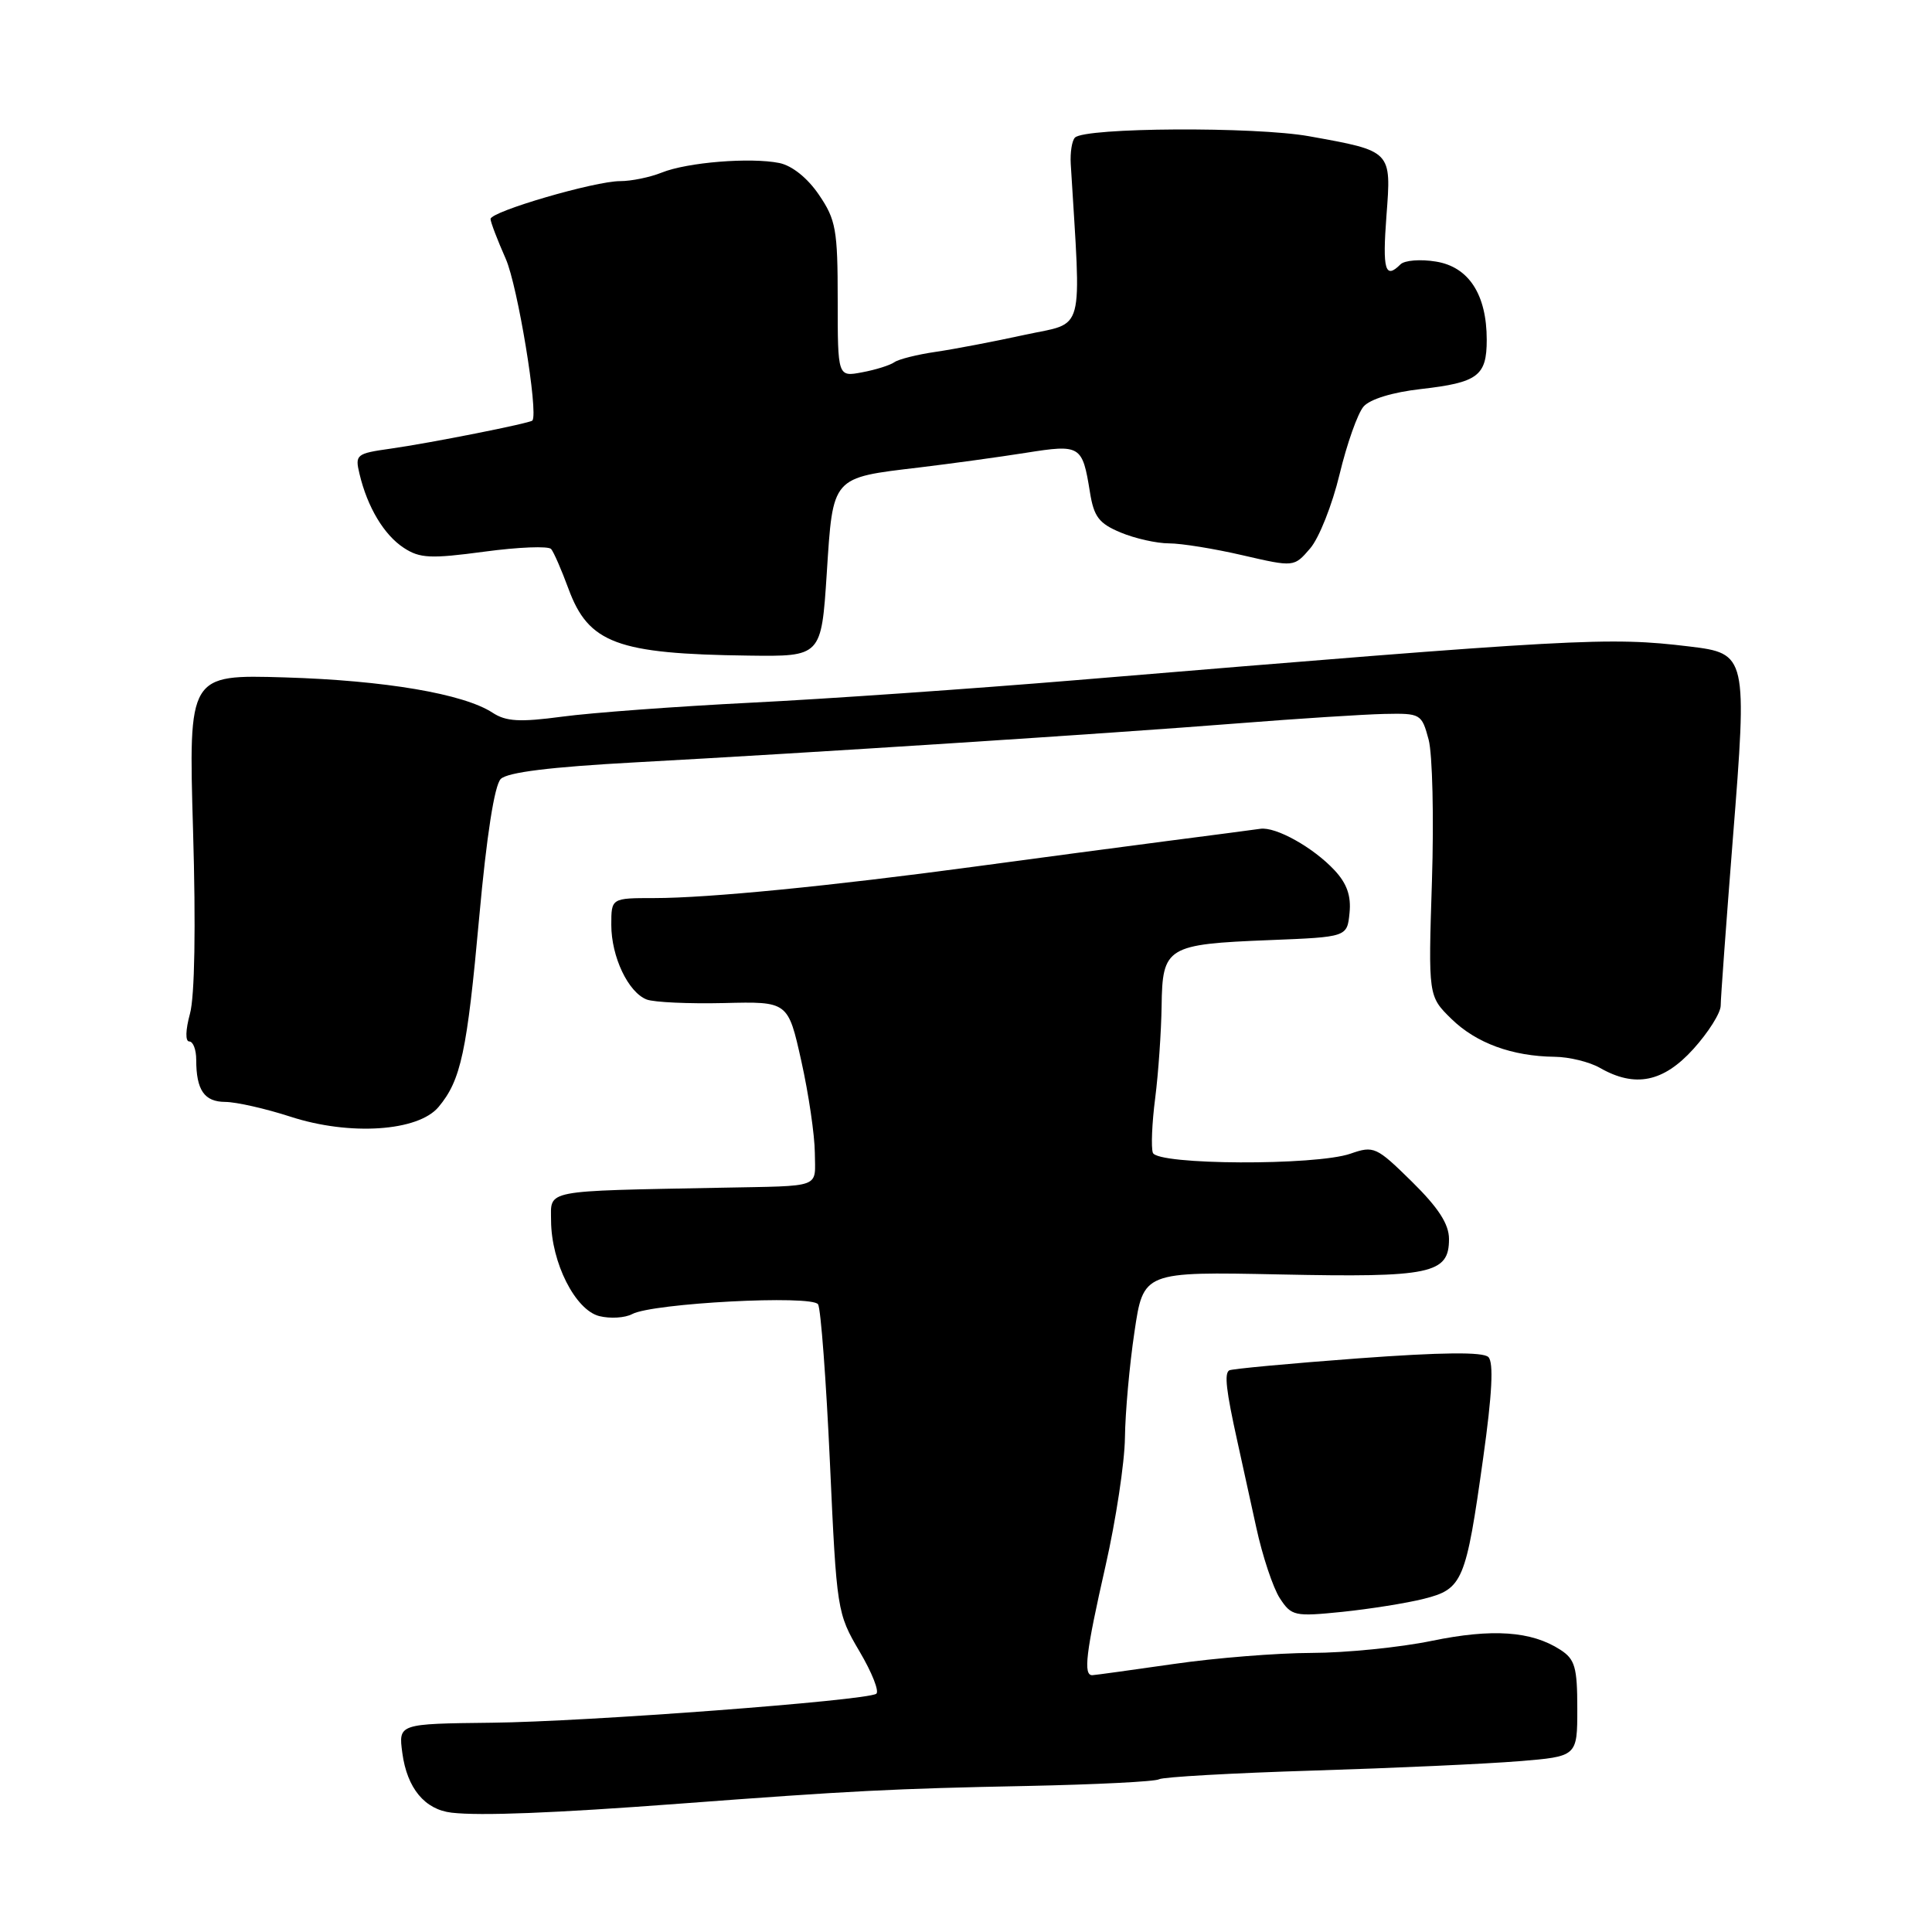 <?xml version="1.0" encoding="UTF-8" standalone="no"?>
<!DOCTYPE svg PUBLIC "-//W3C//DTD SVG 1.1//EN" "http://www.w3.org/Graphics/SVG/1.1/DTD/svg11.dtd" >
<svg xmlns="http://www.w3.org/2000/svg" xmlns:xlink="http://www.w3.org/1999/xlink" version="1.1" viewBox="0 0 256 256">
 <g >
 <path fill="currentColor"
d=" M 90.00 239.00 C 112.72 237.29 118.37 237.00 136.09 236.65 C 145.22 236.46 153.09 236.07 153.59 235.76 C 154.09 235.46 163.28 234.94 174.00 234.61 C 184.72 234.28 196.99 233.72 201.25 233.37 C 209.00 232.74 209.00 232.74 209.00 226.39 C 209.00 220.91 208.69 219.85 206.75 218.60 C 202.91 216.12 197.74 215.77 189.72 217.42 C 185.52 218.29 178.35 219.01 173.79 219.02 C 169.23 219.03 161.00 219.69 155.50 220.49 C 150.00 221.28 145.16 221.95 144.75 221.97 C 143.51 222.02 143.87 219.02 146.49 207.48 C 147.86 201.44 149.02 193.80 149.06 190.50 C 149.10 187.20 149.66 180.90 150.32 176.50 C 151.50 168.50 151.50 168.50 169.59 168.87 C 189.62 169.29 192.00 168.79 192.00 164.18 C 192.00 162.20 190.61 160.05 187.09 156.58 C 182.37 151.94 182.04 151.79 178.94 152.87 C 174.34 154.47 153.35 154.38 152.76 152.75 C 152.51 152.06 152.64 148.80 153.07 145.50 C 153.49 142.20 153.87 136.70 153.92 133.29 C 154.02 125.47 154.60 125.11 168.20 124.57 C 178.50 124.16 178.50 124.16 178.82 120.97 C 179.05 118.71 178.47 117.06 176.82 115.30 C 174.01 112.29 169.05 109.52 167.00 109.82 C 166.18 109.94 160.55 110.68 154.50 111.46 C 148.45 112.25 136.97 113.77 129.00 114.85 C 110.09 117.40 93.82 119.00 86.70 119.00 C 81.00 119.00 81.00 119.00 81.00 122.55 C 81.00 126.78 83.24 131.49 85.69 132.44 C 86.66 132.81 91.27 133.02 95.94 132.91 C 104.42 132.70 104.42 132.70 106.18 140.60 C 107.15 144.95 107.95 150.41 107.97 152.75 C 108.00 157.53 109.14 157.11 95.50 157.38 C 71.78 157.84 73.00 157.60 73.02 161.75 C 73.05 167.31 76.23 173.59 79.41 174.39 C 80.86 174.75 82.82 174.63 83.77 174.12 C 86.50 172.67 107.61 171.56 108.40 172.83 C 108.76 173.42 109.47 182.86 109.97 193.80 C 110.86 213.40 110.92 213.78 113.89 218.82 C 115.55 221.63 116.55 224.16 116.10 224.44 C 114.62 225.35 77.66 228.14 65.15 228.27 C 52.79 228.41 52.79 228.41 53.31 232.28 C 53.94 236.95 56.28 239.78 59.85 240.19 C 63.65 240.63 73.36 240.25 90.00 239.00 Z  M 188.67 211.85 C 193.82 210.56 194.24 209.55 196.53 193.18 C 197.72 184.71 197.93 180.53 197.22 179.82 C 196.52 179.12 191.07 179.17 179.85 180.00 C 170.86 180.67 163.22 181.38 162.88 181.58 C 162.21 181.99 162.46 184.23 163.96 191.00 C 164.51 193.47 165.63 198.60 166.46 202.39 C 167.28 206.18 168.69 210.40 169.58 211.77 C 171.13 214.14 171.53 214.22 177.86 213.58 C 181.51 213.20 186.38 212.43 188.67 211.85 Z  M 58.11 146.68 C 61.08 143.13 61.88 139.40 63.50 121.52 C 64.48 110.71 65.52 104.06 66.35 103.22 C 67.24 102.33 72.92 101.63 84.12 101.02 C 107.16 99.77 146.79 97.21 164.00 95.85 C 171.97 95.22 180.72 94.66 183.43 94.60 C 188.25 94.50 188.38 94.58 189.30 98.00 C 189.81 99.92 190.01 108.36 189.74 116.75 C 189.25 132.00 189.25 132.00 192.32 135.01 C 195.61 138.22 200.35 139.96 206.00 140.03 C 207.93 140.05 210.62 140.71 212.00 141.50 C 216.65 144.16 220.40 143.40 224.38 139.00 C 226.37 136.80 228.00 134.21 228.00 133.25 C 228.00 132.29 228.73 122.34 229.61 111.15 C 231.54 86.83 231.48 86.58 223.84 85.66 C 213.11 84.37 209.28 84.58 142.50 90.13 C 128.75 91.27 109.40 92.62 99.50 93.11 C 89.60 93.61 78.35 94.44 74.50 94.96 C 68.87 95.71 67.06 95.61 65.27 94.44 C 61.43 91.93 50.99 90.16 37.74 89.76 C 24.98 89.38 24.98 89.38 25.58 110.02 C 25.96 122.83 25.80 132.05 25.17 134.33 C 24.58 136.49 24.54 138.00 25.08 138.00 C 25.59 138.00 26.00 139.09 26.00 140.42 C 26.00 144.45 27.07 146.00 29.86 146.01 C 31.31 146.02 35.20 146.90 38.50 147.97 C 46.34 150.52 55.40 149.92 58.11 146.68 Z  M 109.55 75.97 C 110.38 63.05 110.15 63.33 121.83 61.94 C 126.05 61.43 132.40 60.56 135.93 60.00 C 143.18 58.85 143.42 59.00 144.42 65.20 C 144.94 68.47 145.61 69.36 148.49 70.56 C 150.38 71.35 153.27 72.00 154.91 72.00 C 156.54 72.00 160.93 72.71 164.67 73.58 C 171.47 75.15 171.47 75.15 173.60 72.67 C 174.78 71.31 176.53 66.89 177.50 62.85 C 178.47 58.81 179.90 54.77 180.68 53.87 C 181.53 52.89 184.54 51.97 188.28 51.55 C 195.82 50.69 197.00 49.82 197.00 45.03 C 197.00 39.03 194.62 35.36 190.27 34.66 C 188.22 34.32 186.11 34.49 185.57 35.03 C 183.54 37.06 183.17 35.78 183.71 28.61 C 184.37 19.95 184.45 20.03 173.50 18.06 C 166.33 16.76 143.77 16.89 142.44 18.23 C 142.04 18.62 141.79 20.20 141.88 21.73 C 143.28 44.77 143.85 42.61 135.82 44.36 C 131.79 45.24 126.47 46.26 124.00 46.62 C 121.53 46.98 119.05 47.60 118.50 48.00 C 117.95 48.39 116.04 49.00 114.25 49.33 C 111.00 49.95 111.00 49.95 111.00 39.71 C 111.00 30.45 110.76 29.11 108.52 25.82 C 107.01 23.59 104.96 21.95 103.27 21.60 C 99.45 20.83 91.08 21.50 87.68 22.87 C 86.14 23.49 83.66 24.00 82.18 24.00 C 78.83 23.99 65.00 28.03 65.00 29.02 C 65.00 29.42 65.91 31.80 67.02 34.31 C 68.59 37.87 71.35 54.61 70.55 55.72 C 70.29 56.07 57.00 58.71 51.75 59.45 C 47.20 60.09 47.02 60.24 47.64 62.81 C 48.69 67.22 50.89 70.88 53.50 72.59 C 55.63 73.99 57.06 74.05 64.17 73.10 C 68.69 72.49 72.68 72.33 73.03 72.75 C 73.38 73.16 74.41 75.53 75.32 78.00 C 77.98 85.24 81.76 86.65 99.17 86.87 C 108.83 87.00 108.83 87.00 109.55 75.97 Z "/>
</g>
</svg>